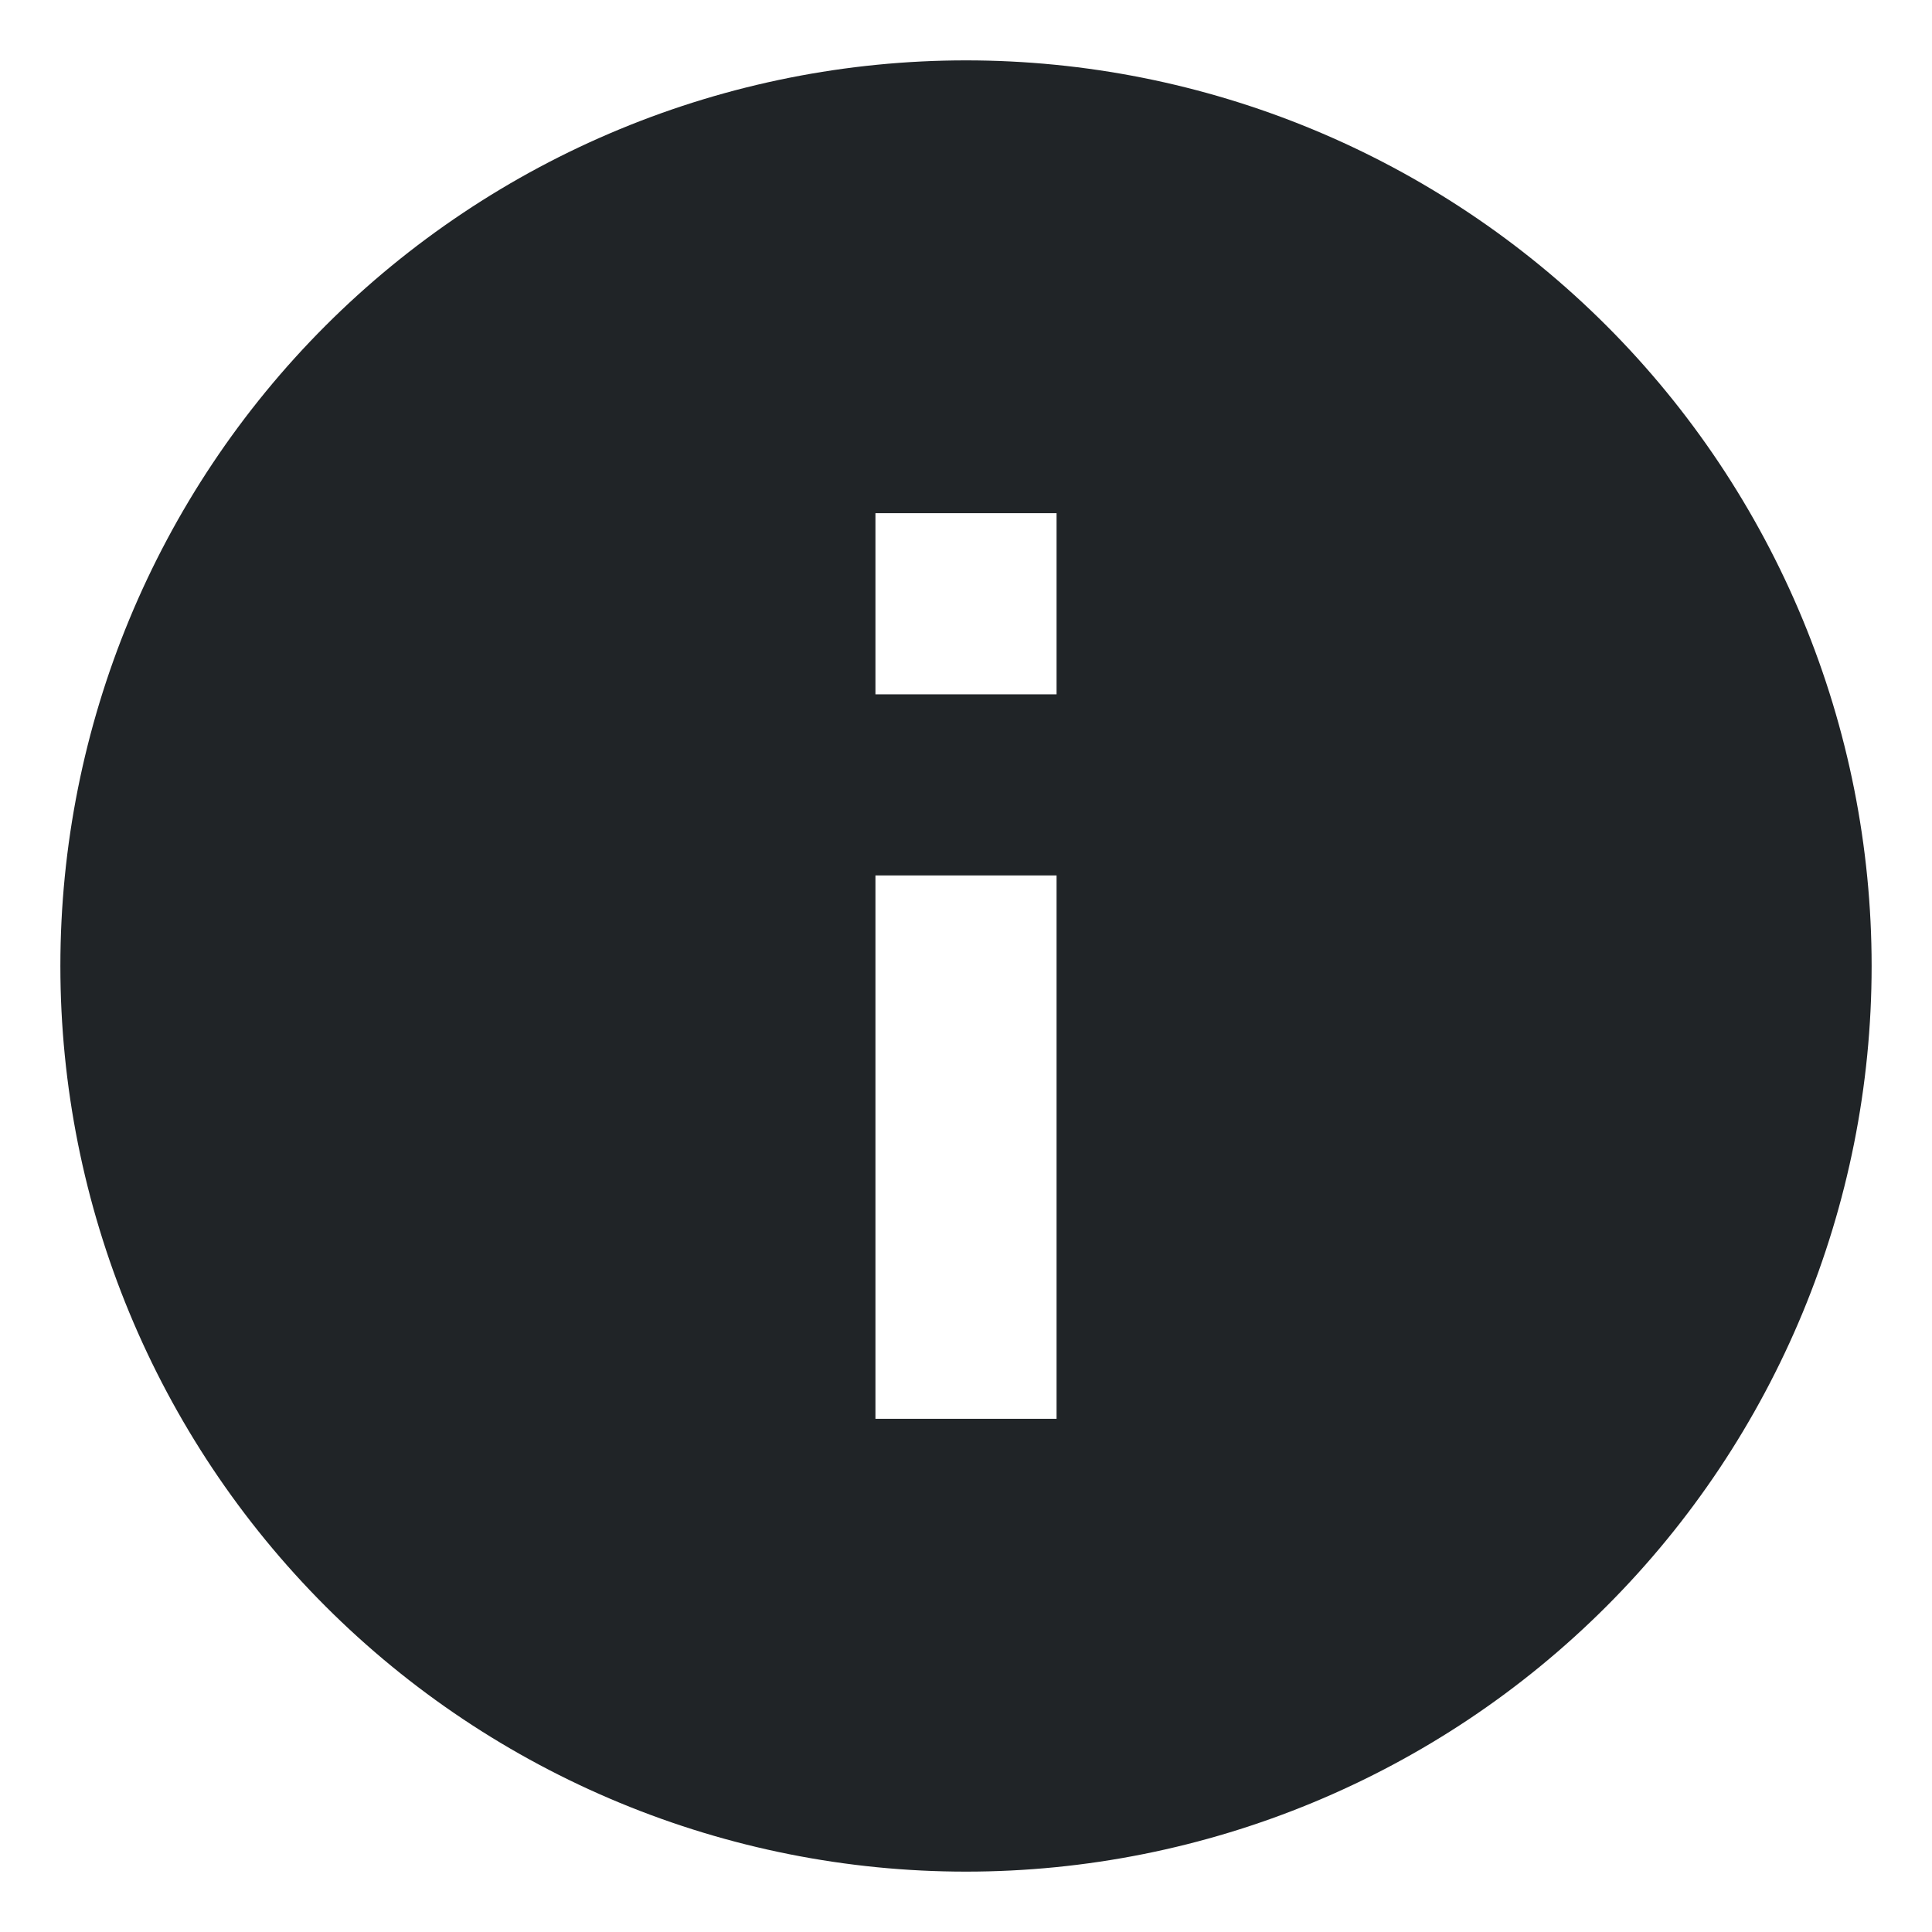 <svg width="32" height="32" viewBox="0 0 32 32" fill="none" xmlns="http://www.w3.org/2000/svg">
<path d="M17.5 11.5H14.5V8.5H17.5M17.5 23.5H14.5V14.5H17.5M16 1C14.03 1 12.08 1.388 10.26 2.142C8.44 2.896 6.786 4.001 5.393 5.393C2.58 8.206 1 12.022 1 16C1 19.978 2.58 23.794 5.393 26.607C6.786 28 8.44 29.104 10.26 29.858C12.08 30.612 14.03 31 16 31C19.978 31 23.794 29.42 26.607 26.607C29.42 23.794 31 19.978 31 16C31 14.03 30.612 12.08 29.858 10.26C29.104 8.44 28 6.786 26.607 5.393C25.214 4.001 23.56 2.896 21.74 2.142C19.92 1.388 17.97 1 16 1Z" fill="#202427"/>
</svg>

